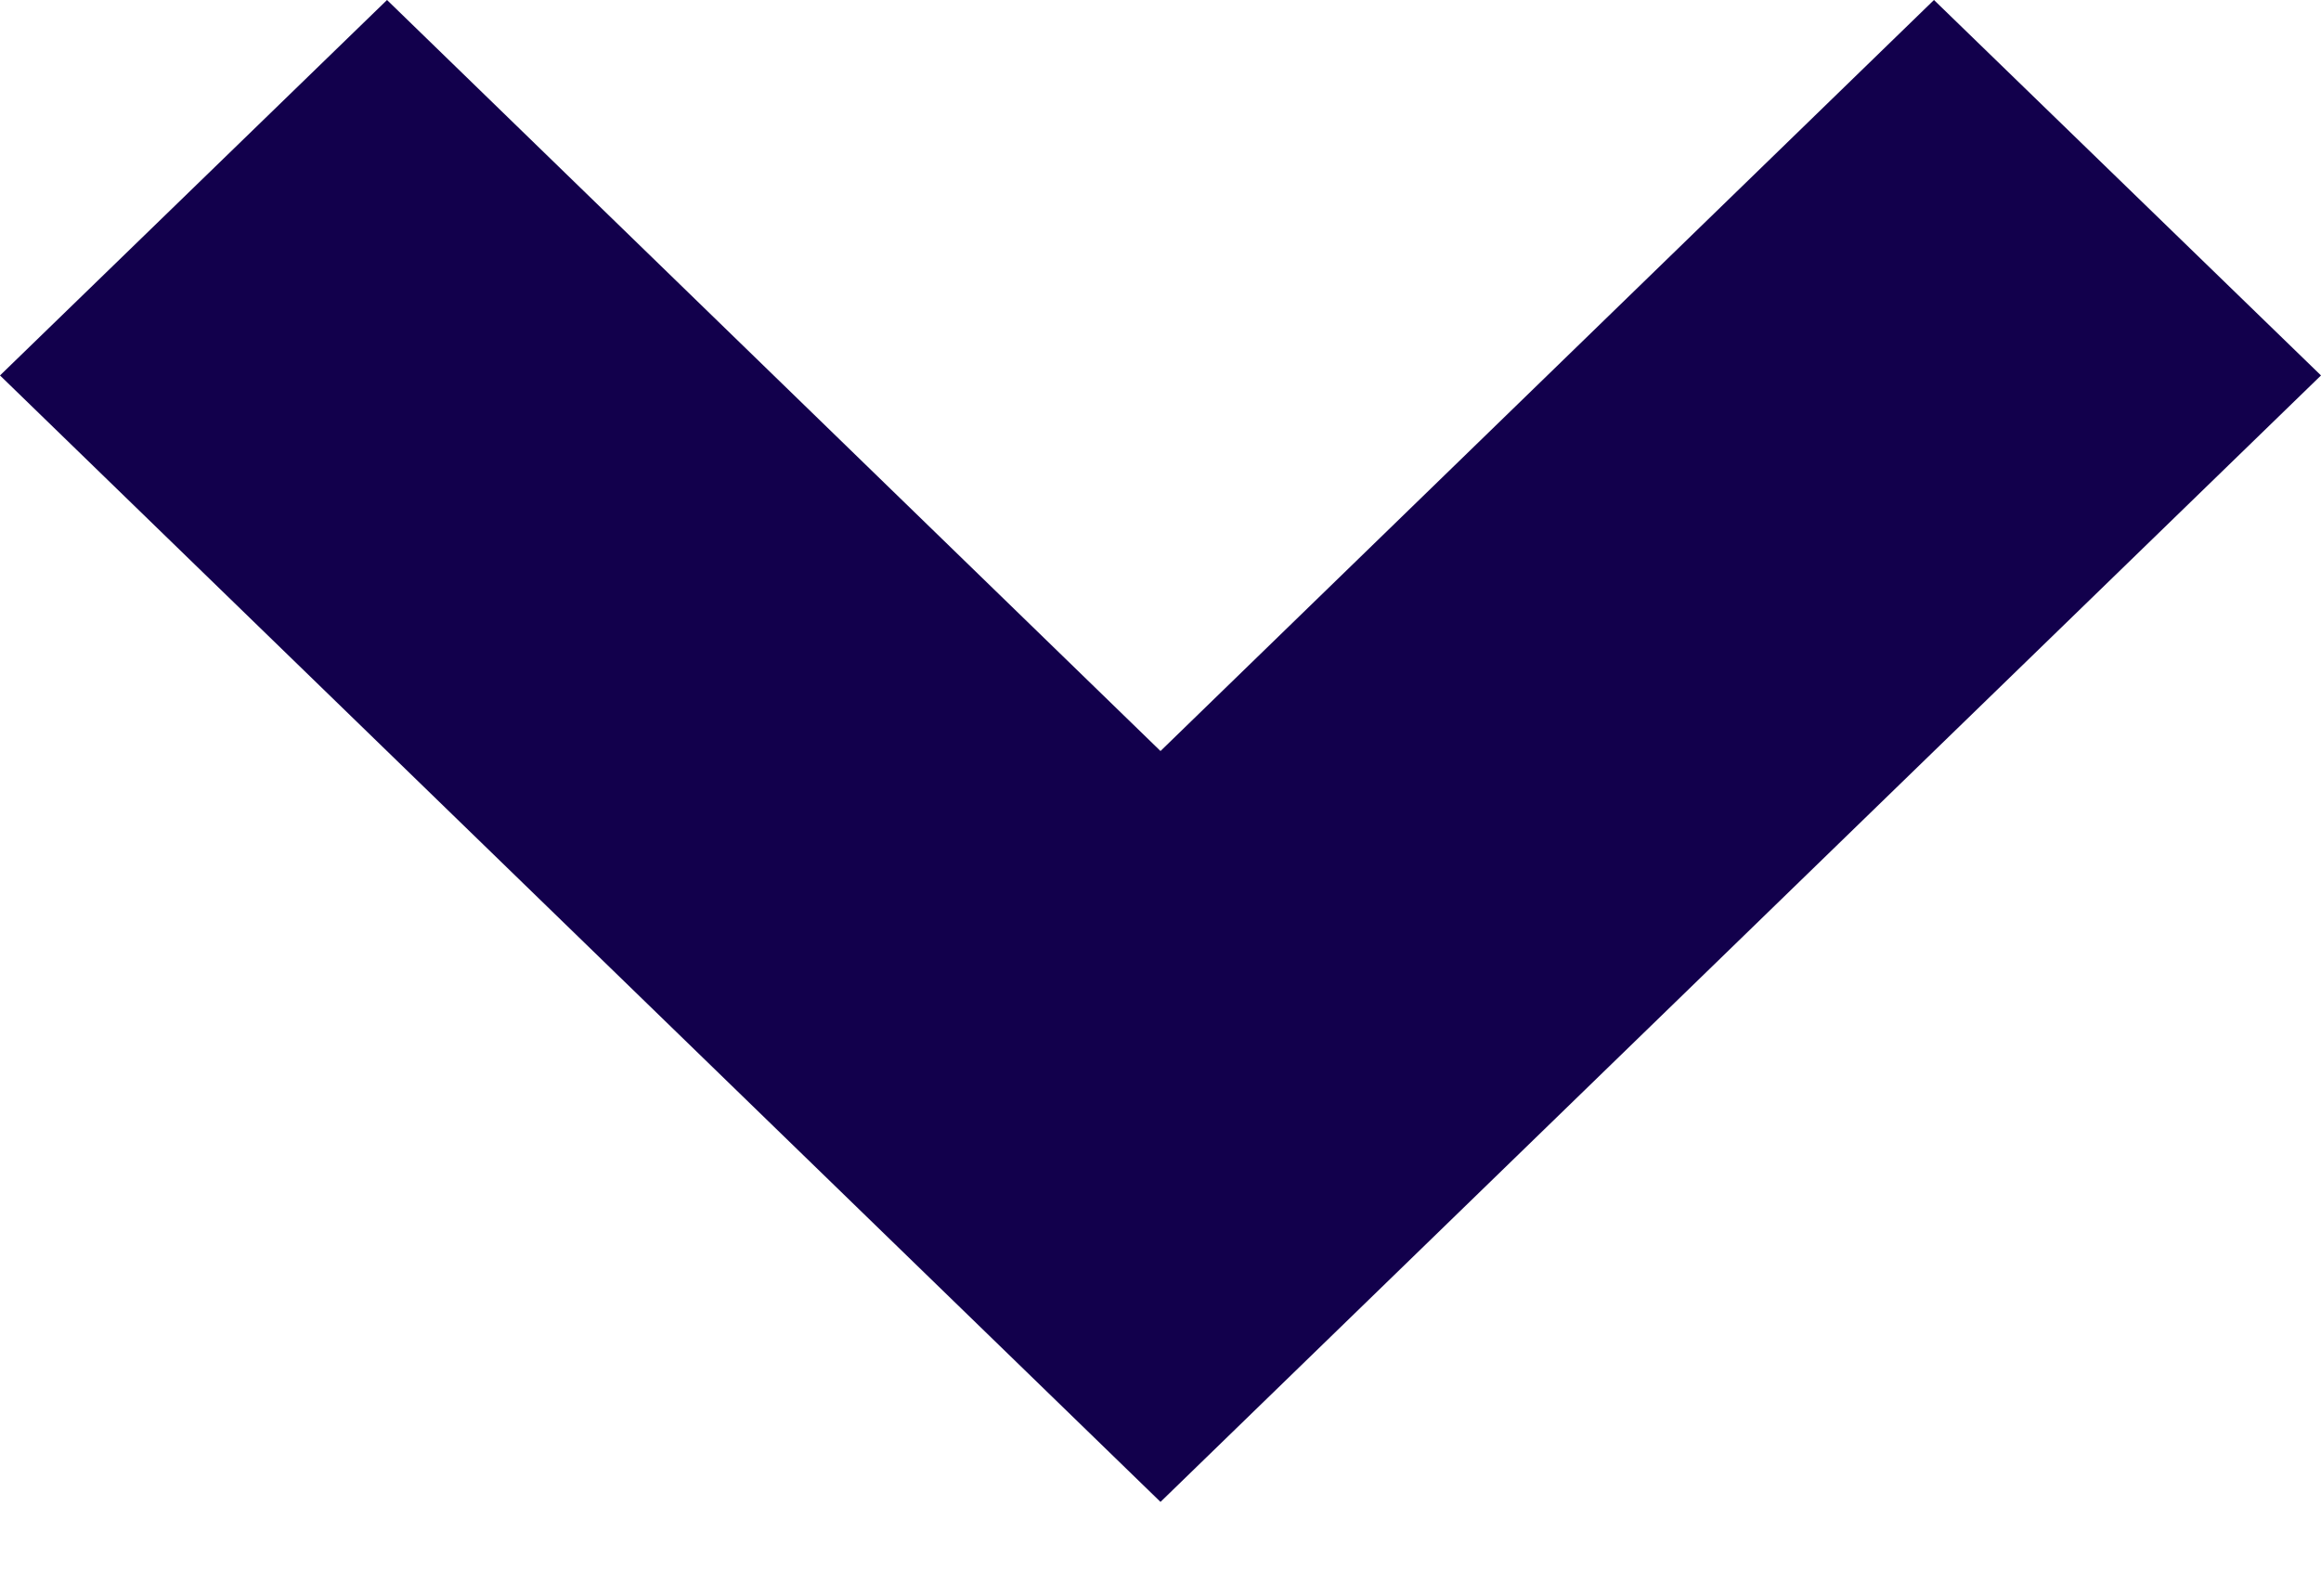 <svg width="16" height="11" viewBox="0 0 16 11" fill="none" xmlns="http://www.w3.org/2000/svg">
<path d="M8 10.353L16 2.588L13.332 0L8 5.177L2.668 0L3.2528e-07 2.588L8 10.353Z" fill="#12004C"/>
</svg>

